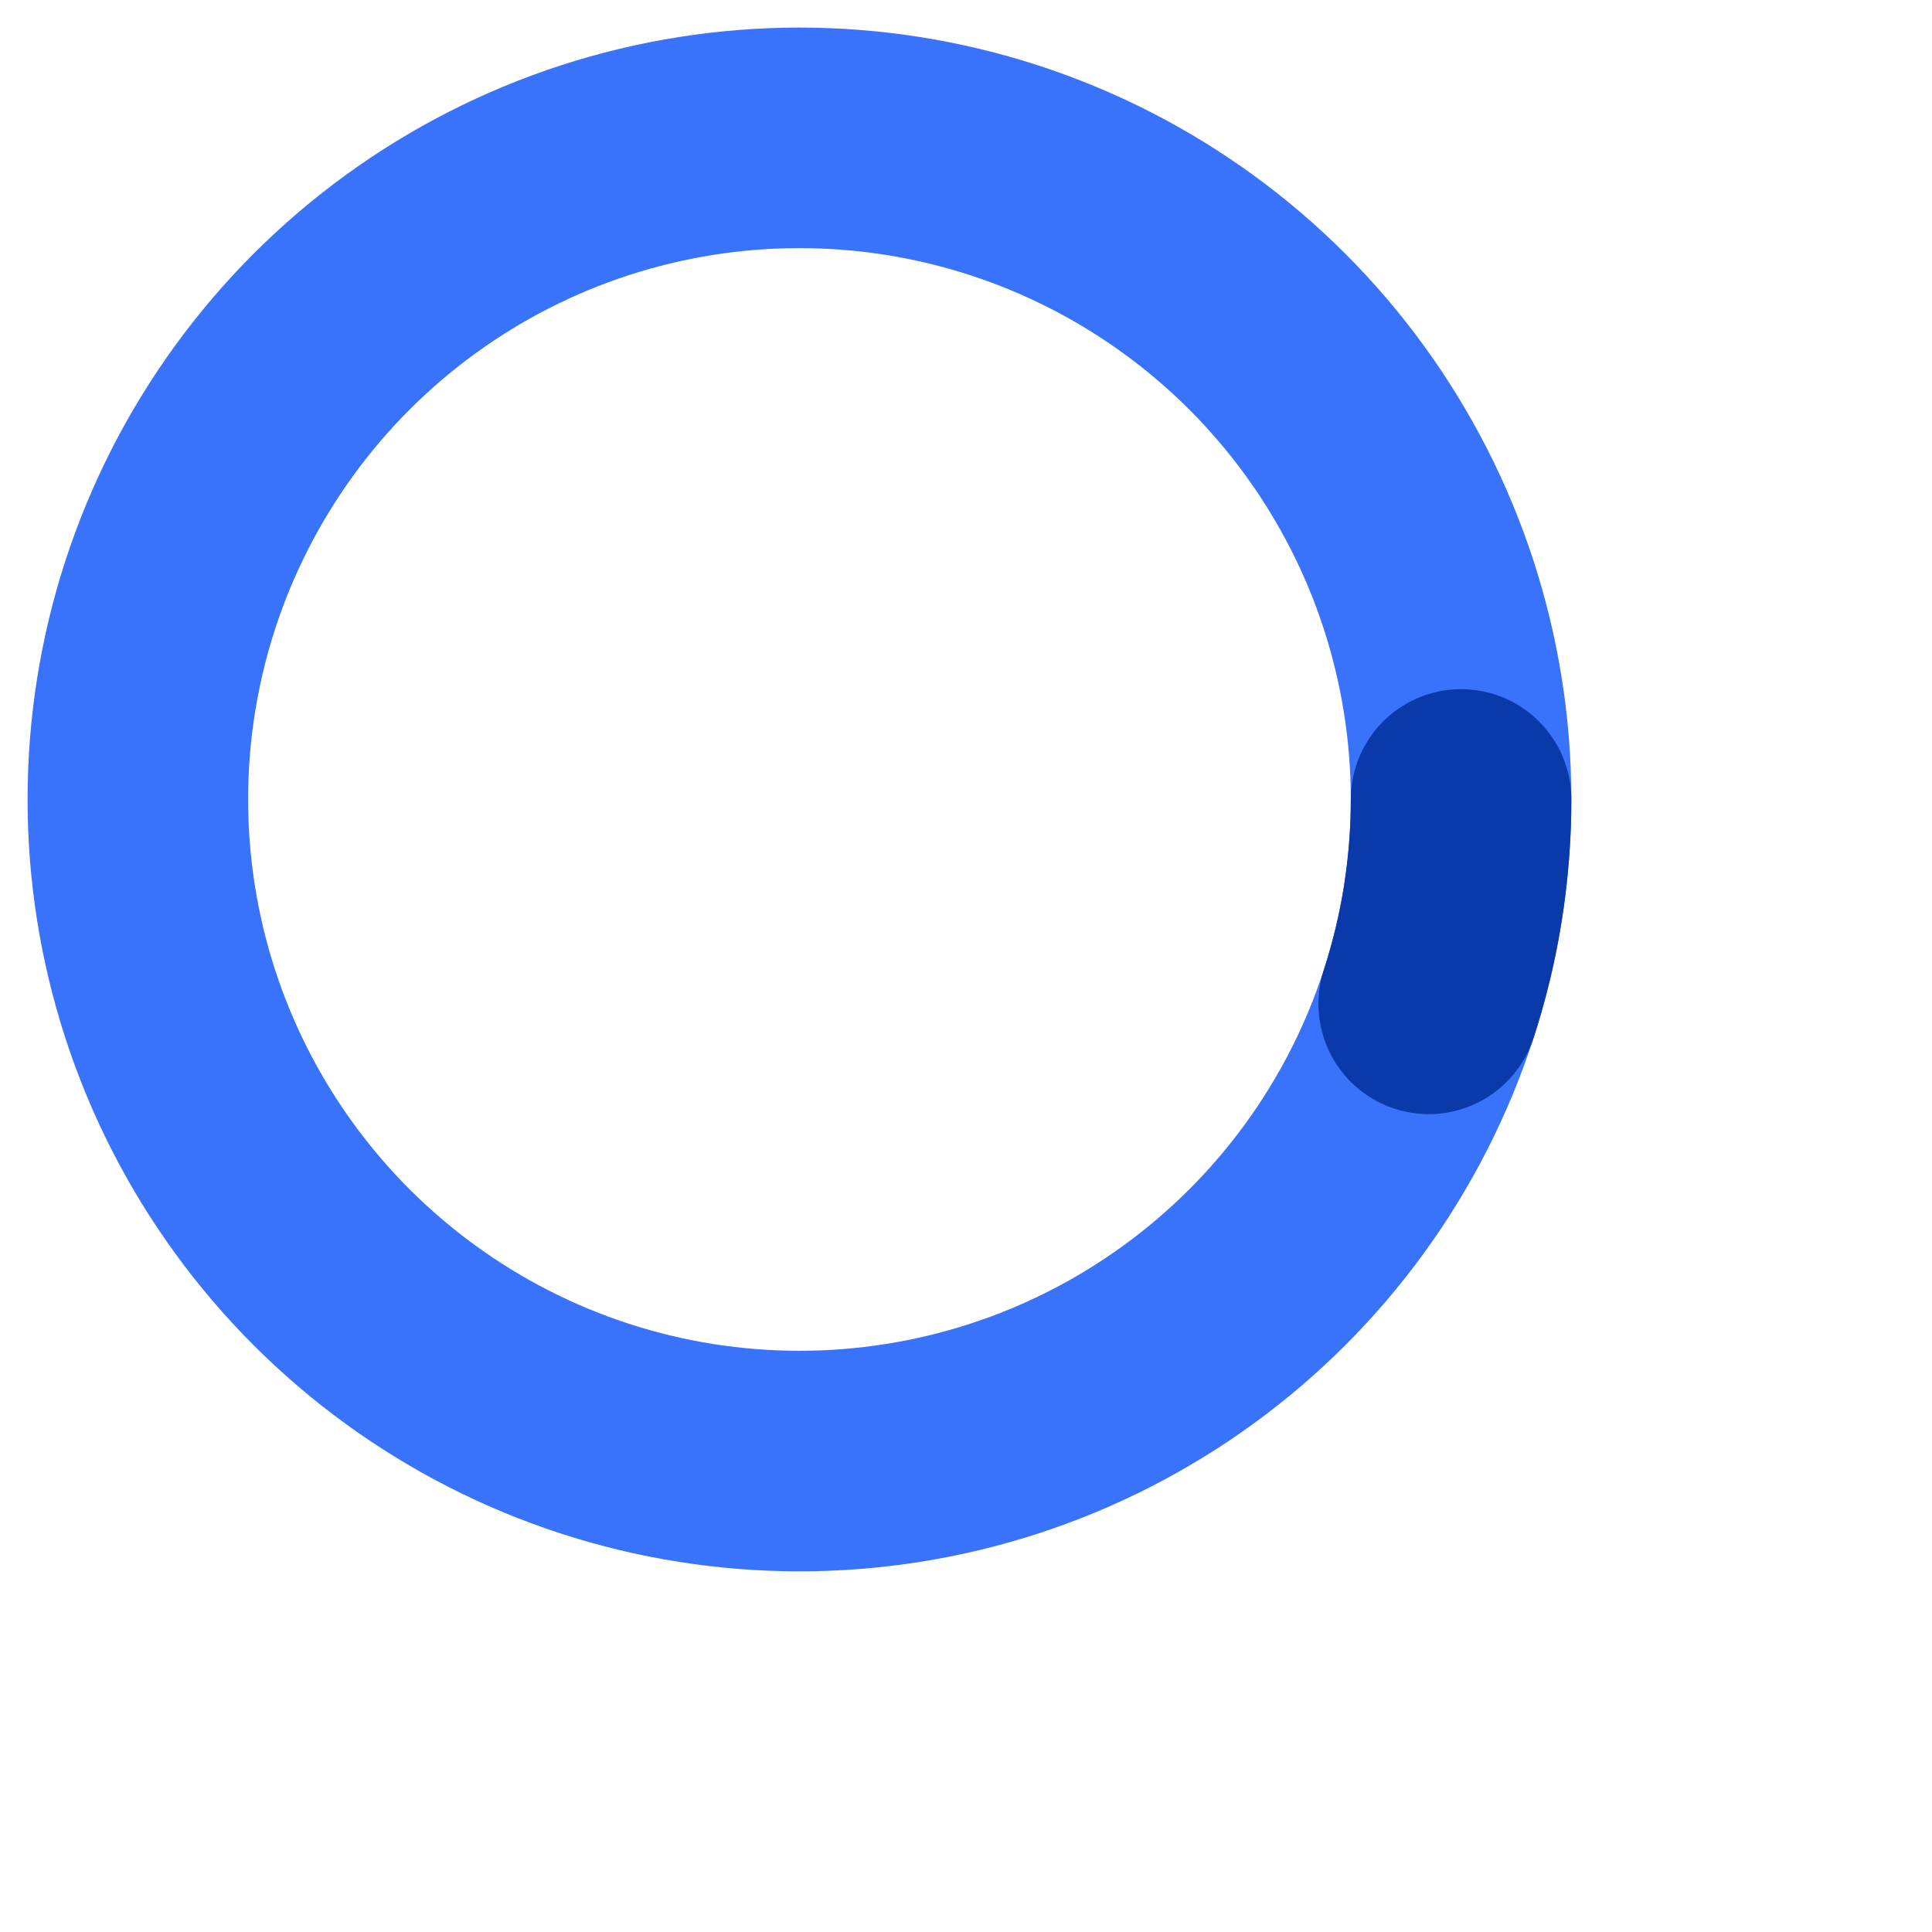 <svg id="799826028" viewBox="0 0 70.083 70.083" xmlns="http://www.w3.org/2000/svg" xmlns:xlink="http://www.w3.org/1999/xlink"><g transform="matrix(1,0,0,1,0,0)"><g id="799826028" opacity="1" style="mix-blend-mode:normal"><g><g><g transform="matrix(1,0,0,1,5,5)"><g id="799826029" opacity="1" style="mix-blend-mode:normal"><g><g><g style="mix-blend-mode:NORMAL"><path id="799826029_stroke_path" d="M48,24c0,2.518 -0.396,5.021 -1.174,7.416c-0.778,2.395 -1.93,4.654 -3.41,6.691c-1.481,2.038 -3.271,3.828 -5.309,5.309c-2.038,1.481 -4.296,2.633 -6.691,3.41c-2.395,0.778 -4.898,1.174 -7.416,1.174c-2.518,0 -5.021,-0.396 -7.416,-1.174c-2.395,-0.778 -4.654,-1.93 -6.691,-3.41c-2.038,-1.481 -3.828,-3.271 -5.309,-5.309c-1.481,-2.038 -2.633,-4.296 -3.41,-6.691c-0.778,-2.395 -1.174,-4.898 -1.174,-7.416c0,-2.518 0.396,-5.021 1.174,-7.416c0.778,-2.395 1.93,-4.654 3.41,-6.691c1.481,-2.038 3.271,-3.828 5.309,-5.309c2.038,-1.481 4.296,-2.633 6.691,-3.41c2.395,-0.778 4.898,-1.174 7.416,-1.174c2.518,0 5.021,0.396 7.416,1.174c2.395,0.778 4.654,1.93 6.691,3.41c2.038,1.481 3.828,3.271 5.309,5.309c1.481,2.038 2.633,4.296 3.41,6.691c0.778,2.395 1.174,4.898 1.174,7.416zM48,24c0,2.518 -0.396,5.021 -1.174,7.416c-0.778,2.395 -1.93,4.654 -3.41,6.691c-1.481,2.038 -3.271,3.828 -5.309,5.309c-2.038,1.481 -4.296,2.633 -6.691,3.41c-2.395,0.778 -4.898,1.174 -7.416,1.174c-2.518,0 -5.021,-0.396 -7.416,-1.174c-2.395,-0.778 -4.654,-1.93 -6.691,-3.41c-2.038,-1.481 -3.828,-3.271 -5.309,-5.309c-1.481,-2.038 -2.633,-4.296 -3.41,-6.691c-0.778,-2.395 -1.174,-4.898 -1.174,-7.416c0,-2.518 0.396,-5.021 1.174,-7.416c0.778,-2.395 1.93,-4.654 3.41,-6.691c1.481,-2.038 3.271,-3.828 5.309,-5.309c2.038,-1.481 4.296,-2.633 6.691,-3.41c2.395,-0.778 4.898,-1.174 7.416,-1.174c2.518,0 5.021,0.396 7.416,1.174c2.395,0.778 4.654,1.93 6.691,3.41c2.038,1.481 3.828,3.271 5.309,5.309c1.481,2.038 2.633,4.296 3.41,6.691c0.778,2.395 1.174,4.898 1.174,7.416z" fill="none" stroke="rgb(57, 115, 252)" stroke-width="8" stroke-linecap="butt" stroke-linejoin="miter" stroke-dasharray="0 0" stroke-opacity="1"></path></g></g></g></g></g><g transform="matrix(1,0,0,1,5,5)"><g id="799826030" opacity="1" style="mix-blend-mode:normal"><g><g><g style="mix-blend-mode:NORMAL"><path id="799826030_stroke_path" d="M48,24c0,0.521 -0.014,0.986 -0.048,1.507c-0.034,0.521 -0.077,0.984 -0.142,1.5c-0.065,0.516 -0.137,0.979 -0.235,1.49c-0.098,0.511 -0.199,0.967 -0.329,1.471c-0.13,0.504 -0.259,0.953 -0.42,1.447" fill="none" stroke="rgb(10, 57, 169)" stroke-width="8" stroke-linecap="round" stroke-linejoin="miter" stroke-dasharray="0 0" stroke-opacity="1"></path></g></g></g></g></g></g></g></g></g><animateTransform href="#799826029" attributeName="transform" type="rotate" values="0 24 24;360 24 24" dur="5s" repeatCount="indefinite" calcMode="spline" keyTimes="0;1" keySplines="0.5 0.25 0.5 0.75" additive="sum" fill="freeze"></animateTransform><animateTransform href="#799826030" attributeName="transform" type="rotate" values="0 24 24;360 24 24" dur="5s" repeatCount="indefinite" calcMode="spline" keyTimes="0;1" keySplines="0.5 0.25 0.5 0.75" additive="sum" fill="freeze"></animateTransform></svg>